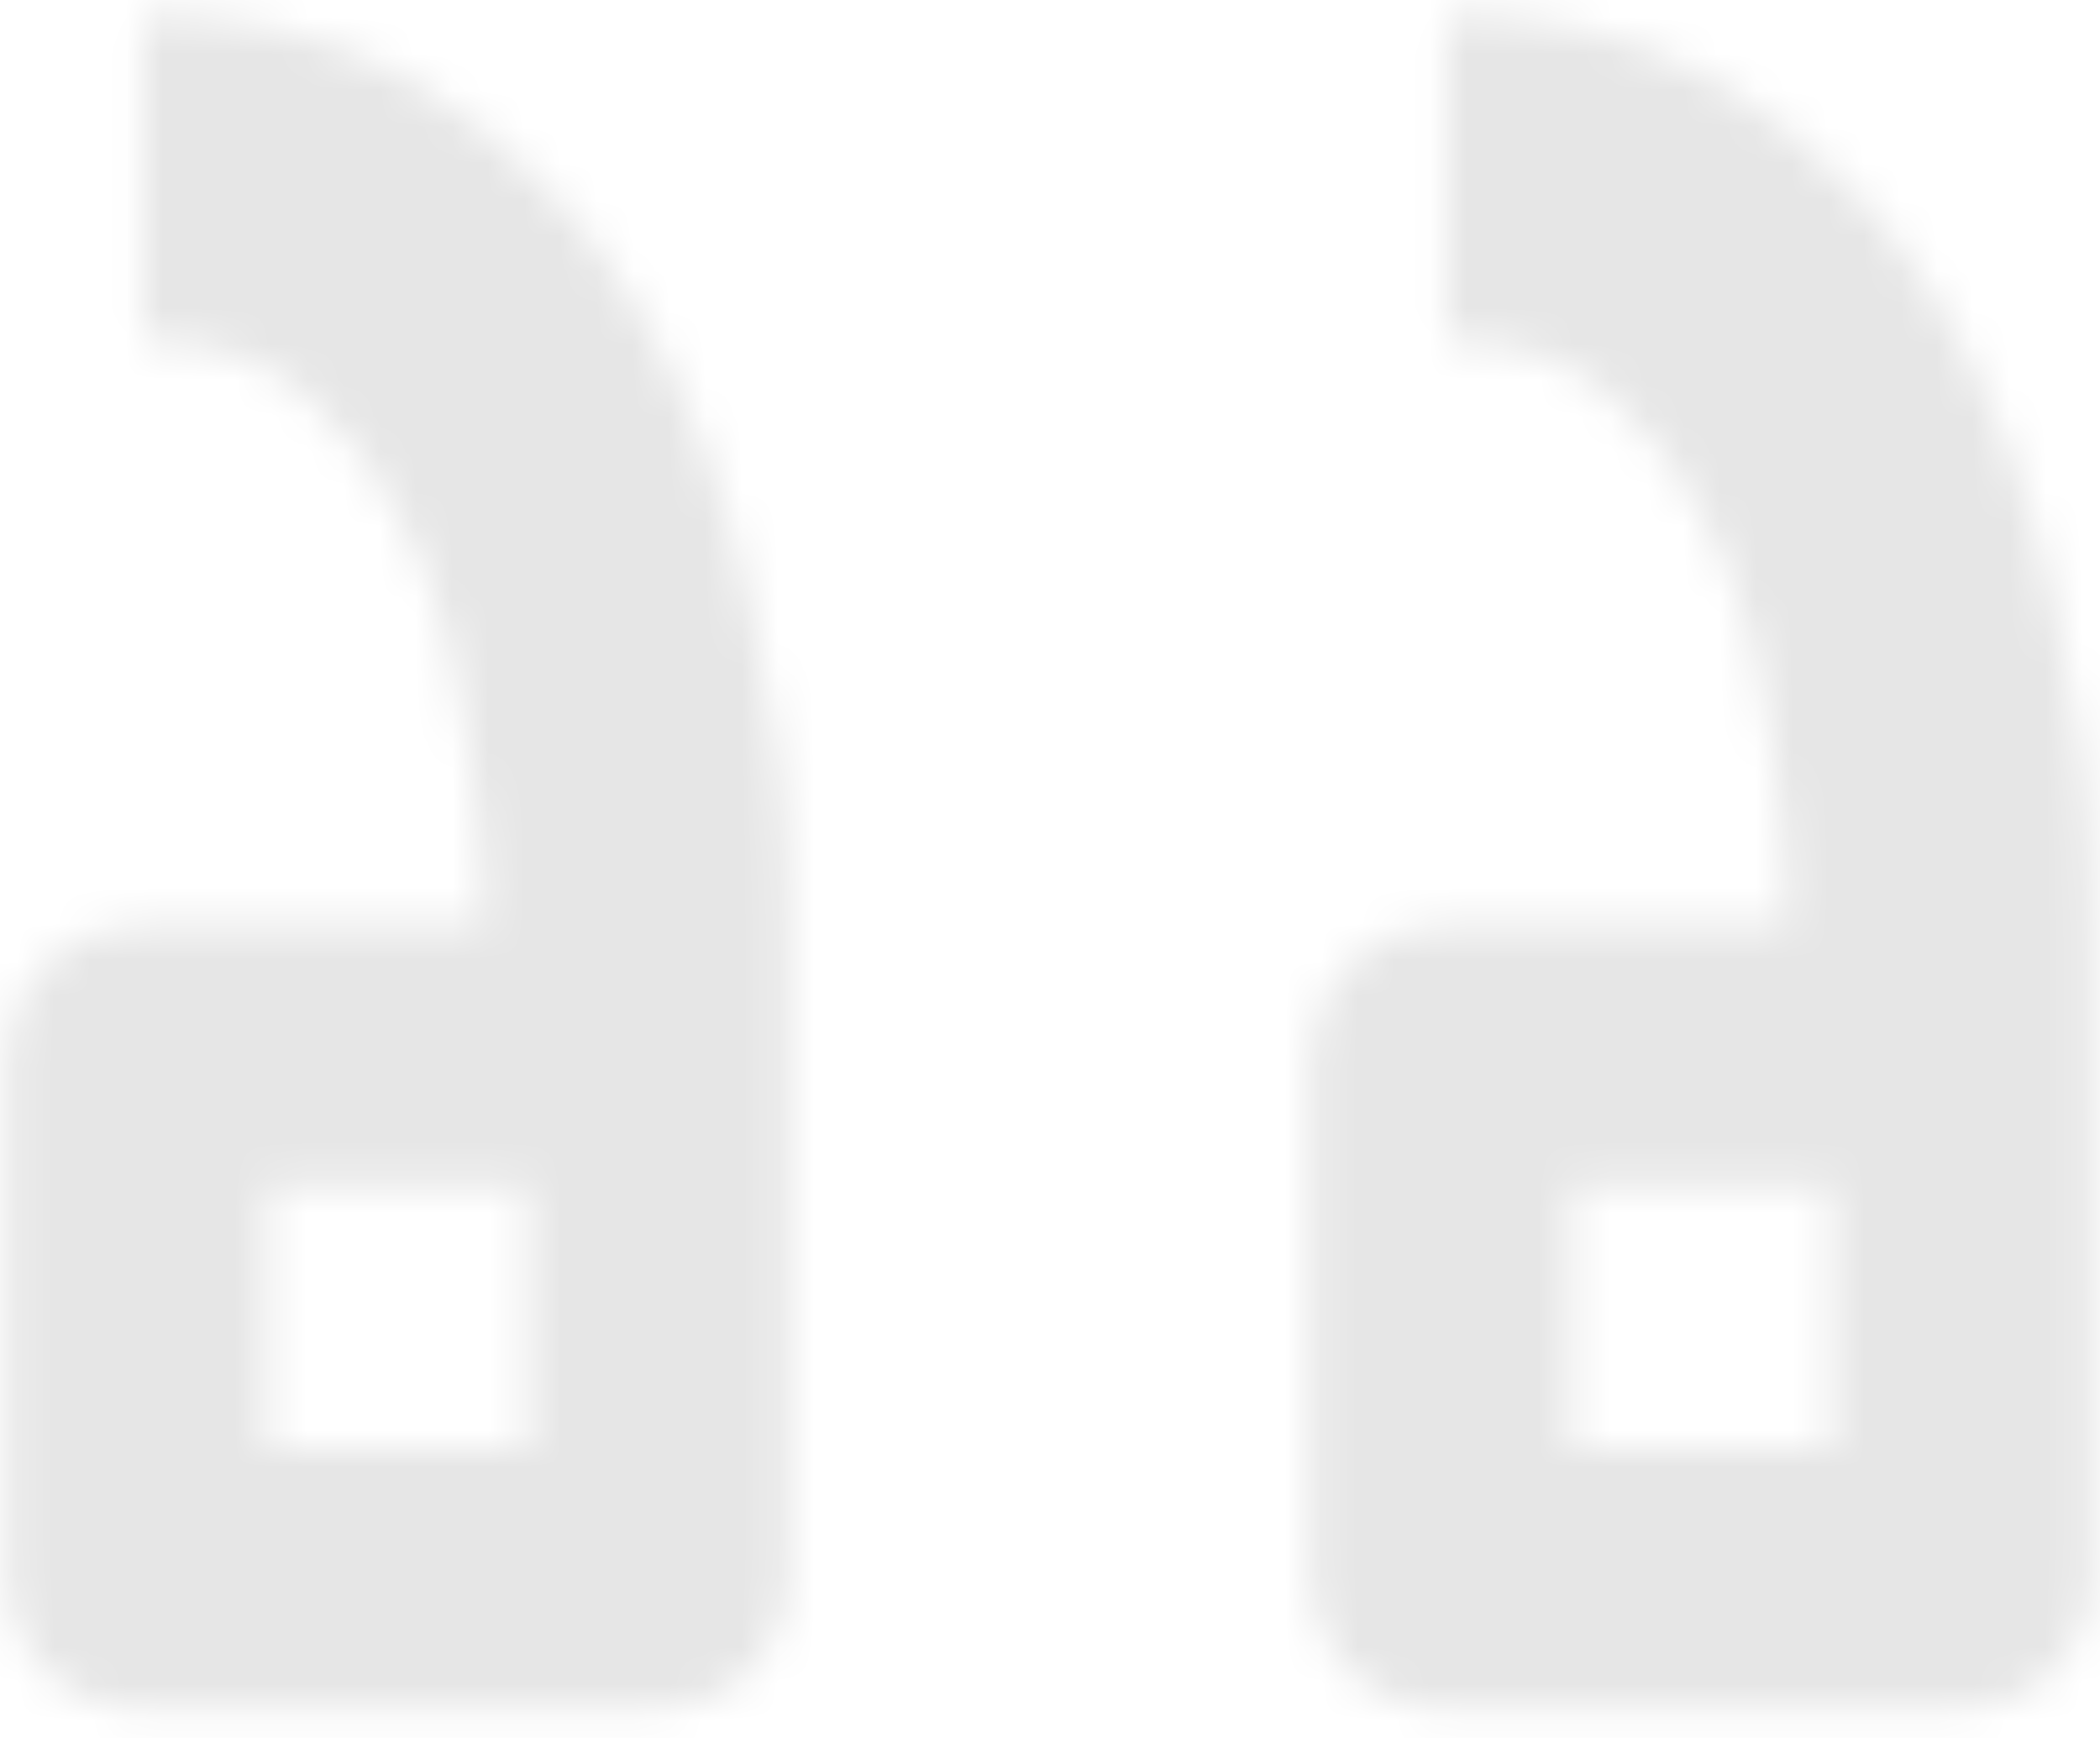 <?xml version="1.0" encoding="UTF-8"?>
<svg width="58px" height="48px" viewBox="0 0 58 48" version="1.1" xmlns="http://www.w3.org/2000/svg" xmlns:xlink="http://www.w3.org/1999/xlink">
    <title>atm/icon/subtitles copy</title>
    <defs>
        <path d="M43.038,32.4 L43.038,41.408 C41.2,41.408 39.686,41.919 38.497,42.94 C37.308,43.961 36.335,45.312 35.578,46.994 C35.415,47.358 35.262,47.732 35.121,48.115 C34.97,48.527 34.831,48.951 34.706,49.386 C34.688,49.45 34.669,49.516 34.651,49.582 L34.706,49.386 C34.657,49.557 34.609,49.731 34.564,49.906 L34.651,49.582 C34.609,49.734 34.568,49.887 34.529,50.042 L34.564,49.906 C34.337,50.782 34.162,51.703 34.038,52.669 C33.786,54.631 33.651,55.414 33.634,57.17 L33.632,57.562 L43.2,57.562 C45.188,57.562 46.8,59.174 46.8,61.162 L46.8,75.6 C46.8,77.524 45.291,79.096 43.391,79.195 L43.2,79.2 L43.2,79.2 L28.8,79.2 C26.812,79.2 25.2,77.588 25.2,75.6 L25.2,57.562 C25.2,53.958 25.551,51.888 26.254,48.705 C26.957,45.522 28.038,42.73 29.497,40.327 C30.957,37.925 32.822,36.003 35.092,34.562 C35.336,34.407 35.585,34.26 35.838,34.122 C37.936,32.974 40.336,32.4 43.038,32.4 Z M79.038,32.4 L79.038,41.408 C77.2,41.408 75.686,41.919 74.497,42.94 C73.308,43.961 72.335,45.312 71.578,46.994 C71.415,47.358 71.262,47.732 71.121,48.115 C70.97,48.527 70.831,48.951 70.706,49.386 C70.688,49.45 70.669,49.516 70.651,49.582 L70.706,49.386 C70.657,49.557 70.609,49.731 70.564,49.906 L70.651,49.582 C70.609,49.734 70.568,49.887 70.529,50.042 L70.564,49.906 C70.337,50.782 70.162,51.703 70.038,52.669 C69.786,54.631 69.651,55.414 69.634,57.17 L69.632,57.562 L79.2,57.562 C81.188,57.562 82.8,59.174 82.8,61.162 L82.8,75.6 C82.8,77.524 81.291,79.096 79.391,79.195 L79.2,79.2 L79.2,79.2 L64.8,79.2 C62.812,79.2 61.2,77.588 61.2,75.6 L61.2,57.562 C61.2,53.958 61.551,51.888 62.254,48.705 C62.957,45.522 64.038,42.73 65.497,40.327 C66.957,37.925 68.822,36.003 71.092,34.562 C71.336,34.407 71.585,34.26 71.838,34.122 C73.936,32.974 76.336,32.4 79.038,32.4 Z M39.6,64.762 L32.4,64.762 L32.4,72 L39.6,72 L39.6,64.762 Z M75.6,64.762 L68.4,64.762 L68.4,72 L75.6,72 L75.6,64.762 Z" id="path-1"></path>
    </defs>
    <g id="Page-1" stroke="none" stroke-width="1" fill="none" fill-rule="evenodd" opacity="0.1">
        <g id="Artboard" transform="translate(-250, -12176)">
            <g id="Group" transform="translate(225, 12144)">
                <g id="atm/icon/subtitles-copy" transform="translate(54, 54) scale(-1, 1) translate(-54, -54) ">
                    <mask id="mask-2" fill="white">
                        <use xlink:href="#path-1"></use>
                    </mask>
                    <g id="“" fill-rule="nonzero" transform="translate(54, 55.8) scale(-1, -1) translate(-54, -55.8) "></g>
                    <g id="Group" mask="url(#mask-2)" fill="#000000">
                        <g id="↳-🎨Color">
                            <rect id="Rectangle" x="0" y="0" width="108" height="108"></rect>
                        </g>
                    </g>
                </g>
            </g>
        </g>
    </g>
</svg>
